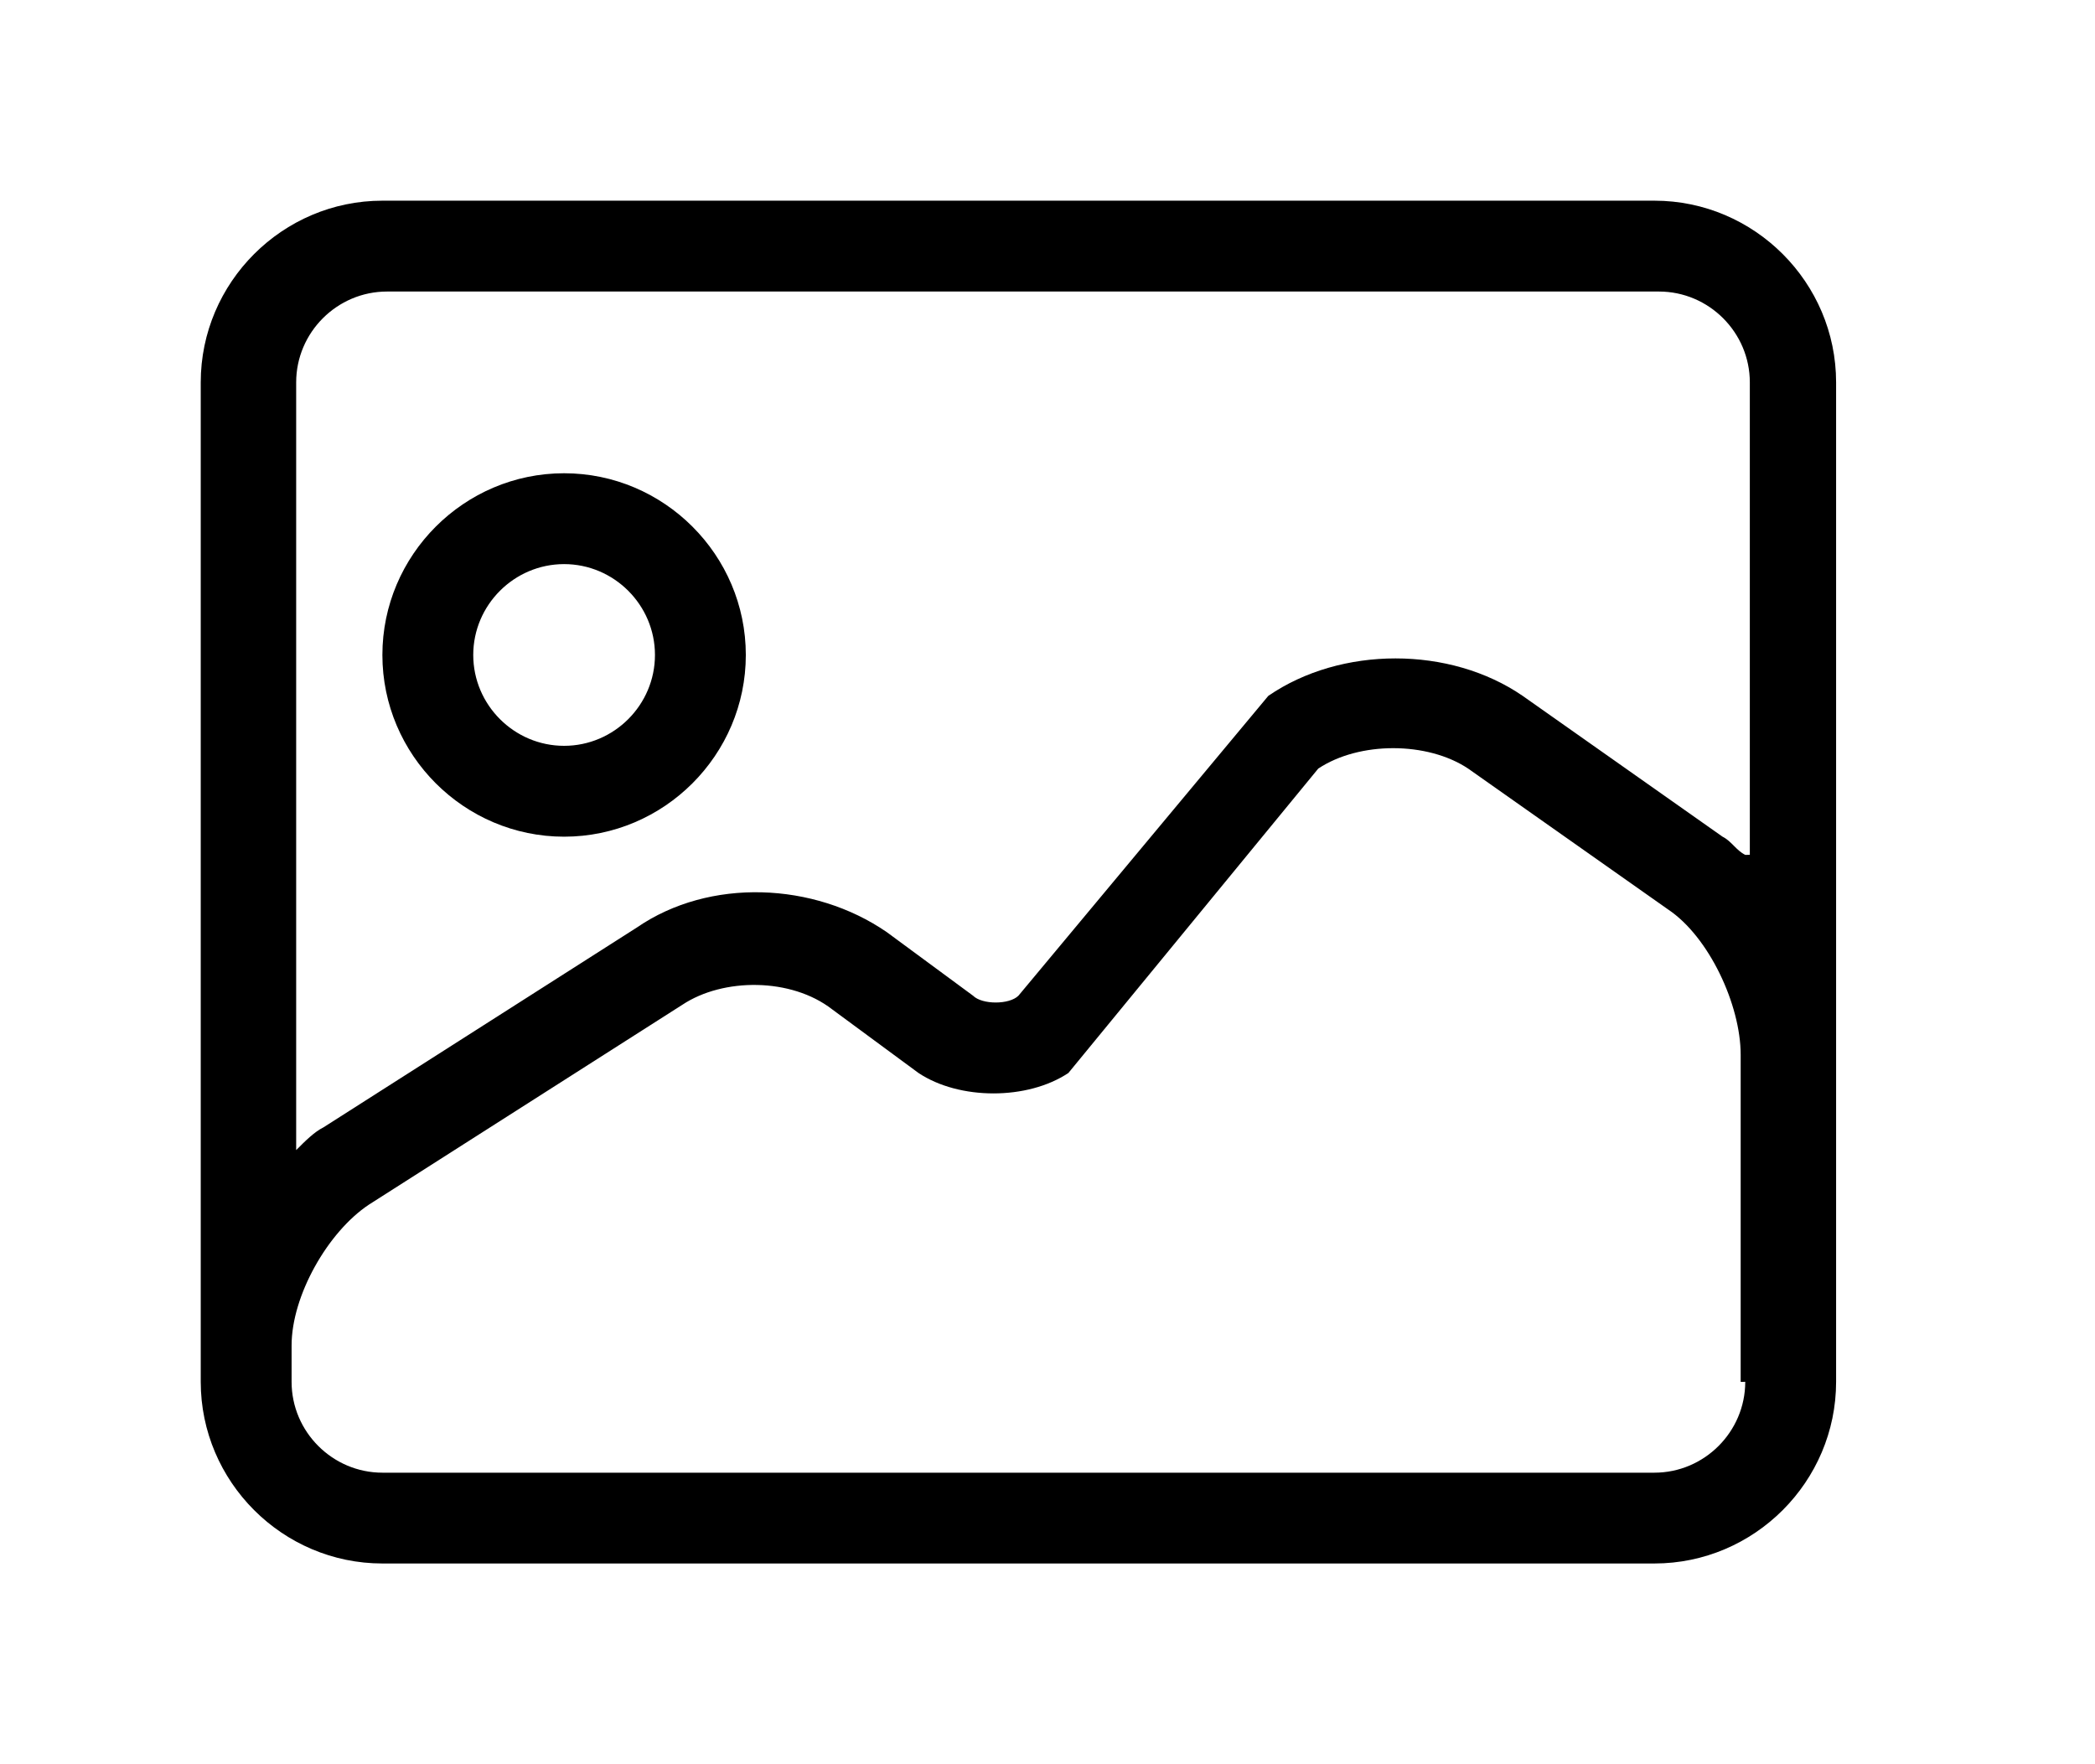 <!-- Generated by IcoMoon.io -->
<svg version="1.1" xmlns="http://www.w3.org/2000/svg" width="38" height="32" viewBox="0 0 38 32">
<title>tupian1</title>
<path d="M30.008 3.64h-23.071c-1.813 0-3.296 1.483-3.296 3.296v18.127c0 1.813 1.483 3.296 3.296 3.296h23.071c1.813 0 3.296-1.483 3.296-3.296v-18.127c0-1.813-1.483-3.296-3.296-3.296zM31.656 25.064c0 0.906-0.742 1.648-1.648 1.648h-23.071c-0.906 0-1.648-0.742-1.648-1.648v-0.659c0-0.906 0.659-2.060 1.401-2.554l5.685-3.625c0.742-0.494 1.978-0.494 2.719 0.082l1.566 1.154c0.742 0.494 1.978 0.494 2.719 0l4.532-5.521c0.742-0.494 1.978-0.494 2.719 0l3.625 2.554c0.742 0.494 1.318 1.73 1.318 2.637v5.933zM31.656 15.506c-0.165-0.082-0.247-0.247-0.412-0.33l-3.625-2.554c-1.318-0.906-3.296-0.906-4.614 0l-4.532 5.438c-0.165 0.165-0.659 0.165-0.824 0l-1.566-1.154c-1.318-0.906-3.213-0.989-4.532-0.082l-5.685 3.625c-0.165 0.082-0.33 0.247-0.494 0.412v-13.925c0-0.906 0.742-1.648 1.648-1.648h23.071c0.906 0 1.648 0.742 1.648 1.648v8.569zM10.232 8.584c-1.813 0-3.296 1.483-3.296 3.296s1.483 3.296 3.296 3.296 3.296-1.483 3.296-3.296c0-1.813-1.483-3.296-3.296-3.296zM10.232 13.528c-0.906 0-1.648-0.742-1.648-1.648s0.742-1.648 1.648-1.648 1.648 0.742 1.648 1.648-0.742 1.648-1.648 1.648z"></path>
</svg>
